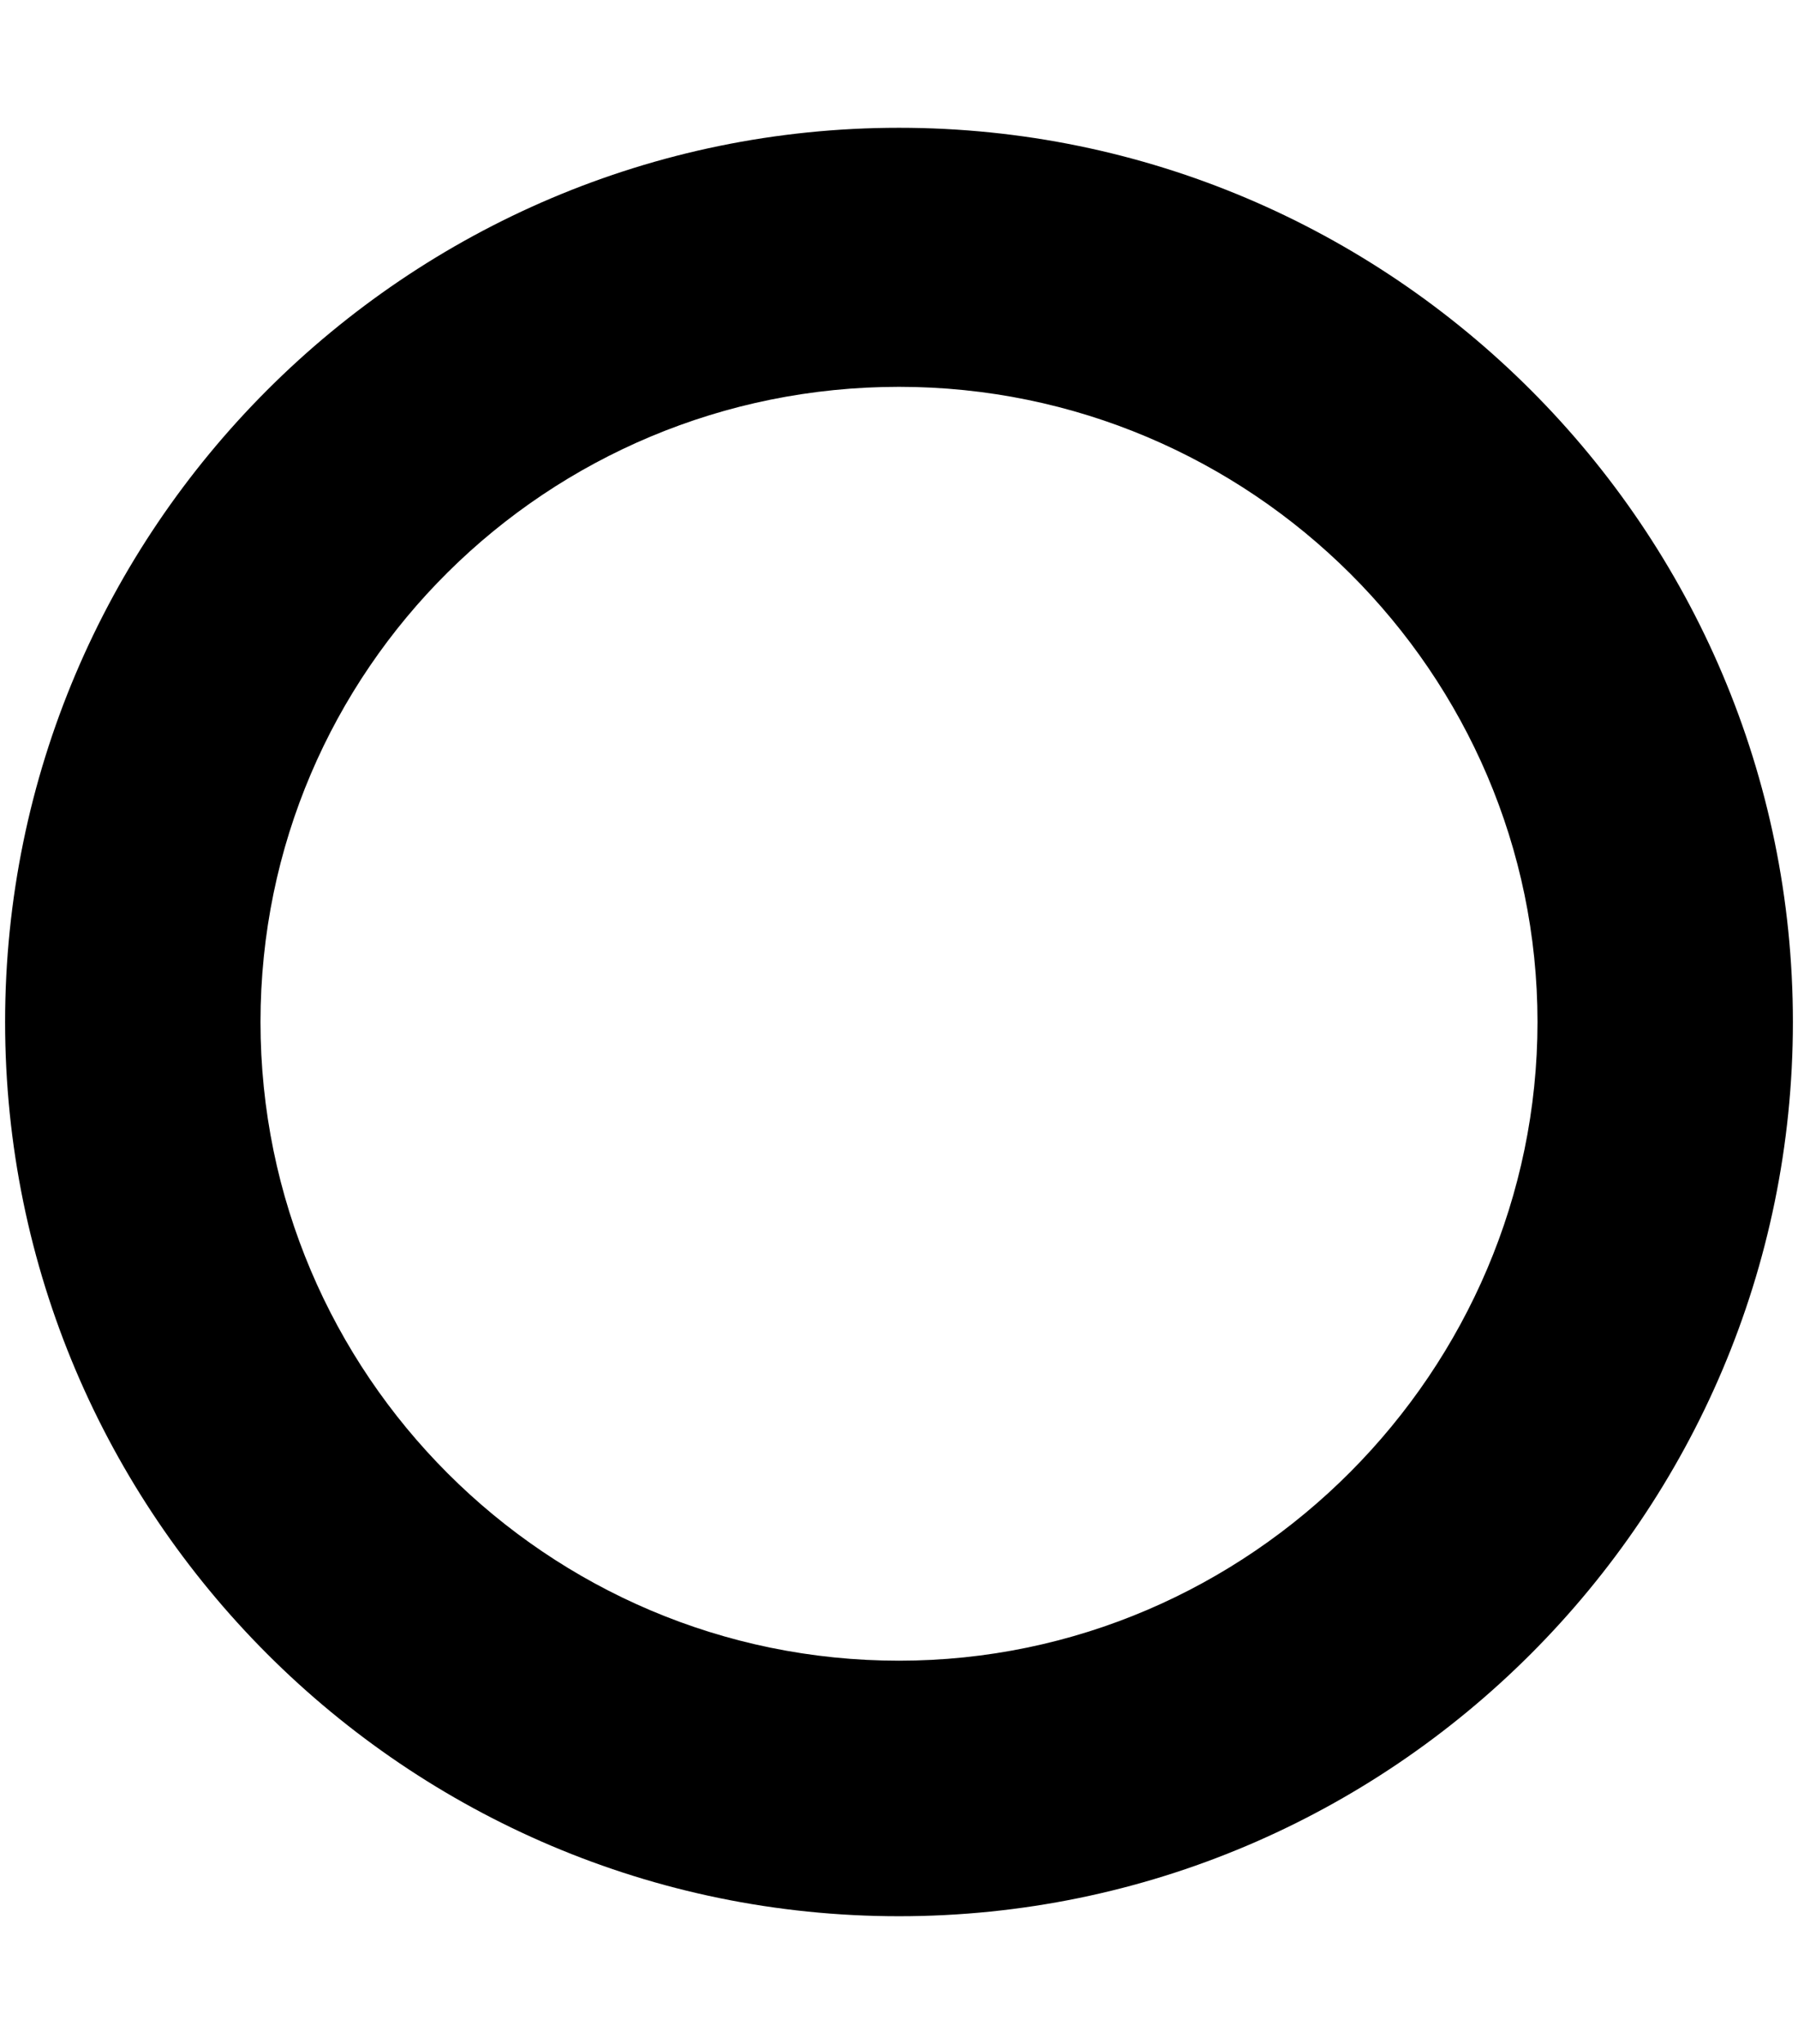 <svg xmlns="http://www.w3.org/2000/svg" xmlns:xlink="http://www.w3.org/1999/xlink" aria-hidden="true" role="img" class="iconify iconify--fa6-solid" width="0.88em" height="1em" preserveAspectRatio="xMidYMid meet" viewBox="0 0 448 512"><path fill="currentColor" d="M224 32.01c-123.5 0-224 100.5-224 224s100.5 224 224 224s224-100.5 224-224s-100.5-224-224-224zM224 416c-88.22 0-160-71.78-160-160S135.78 96.9 224 96.9S384 168.68 384 256s-71.8 160-160 160z"></path></svg>